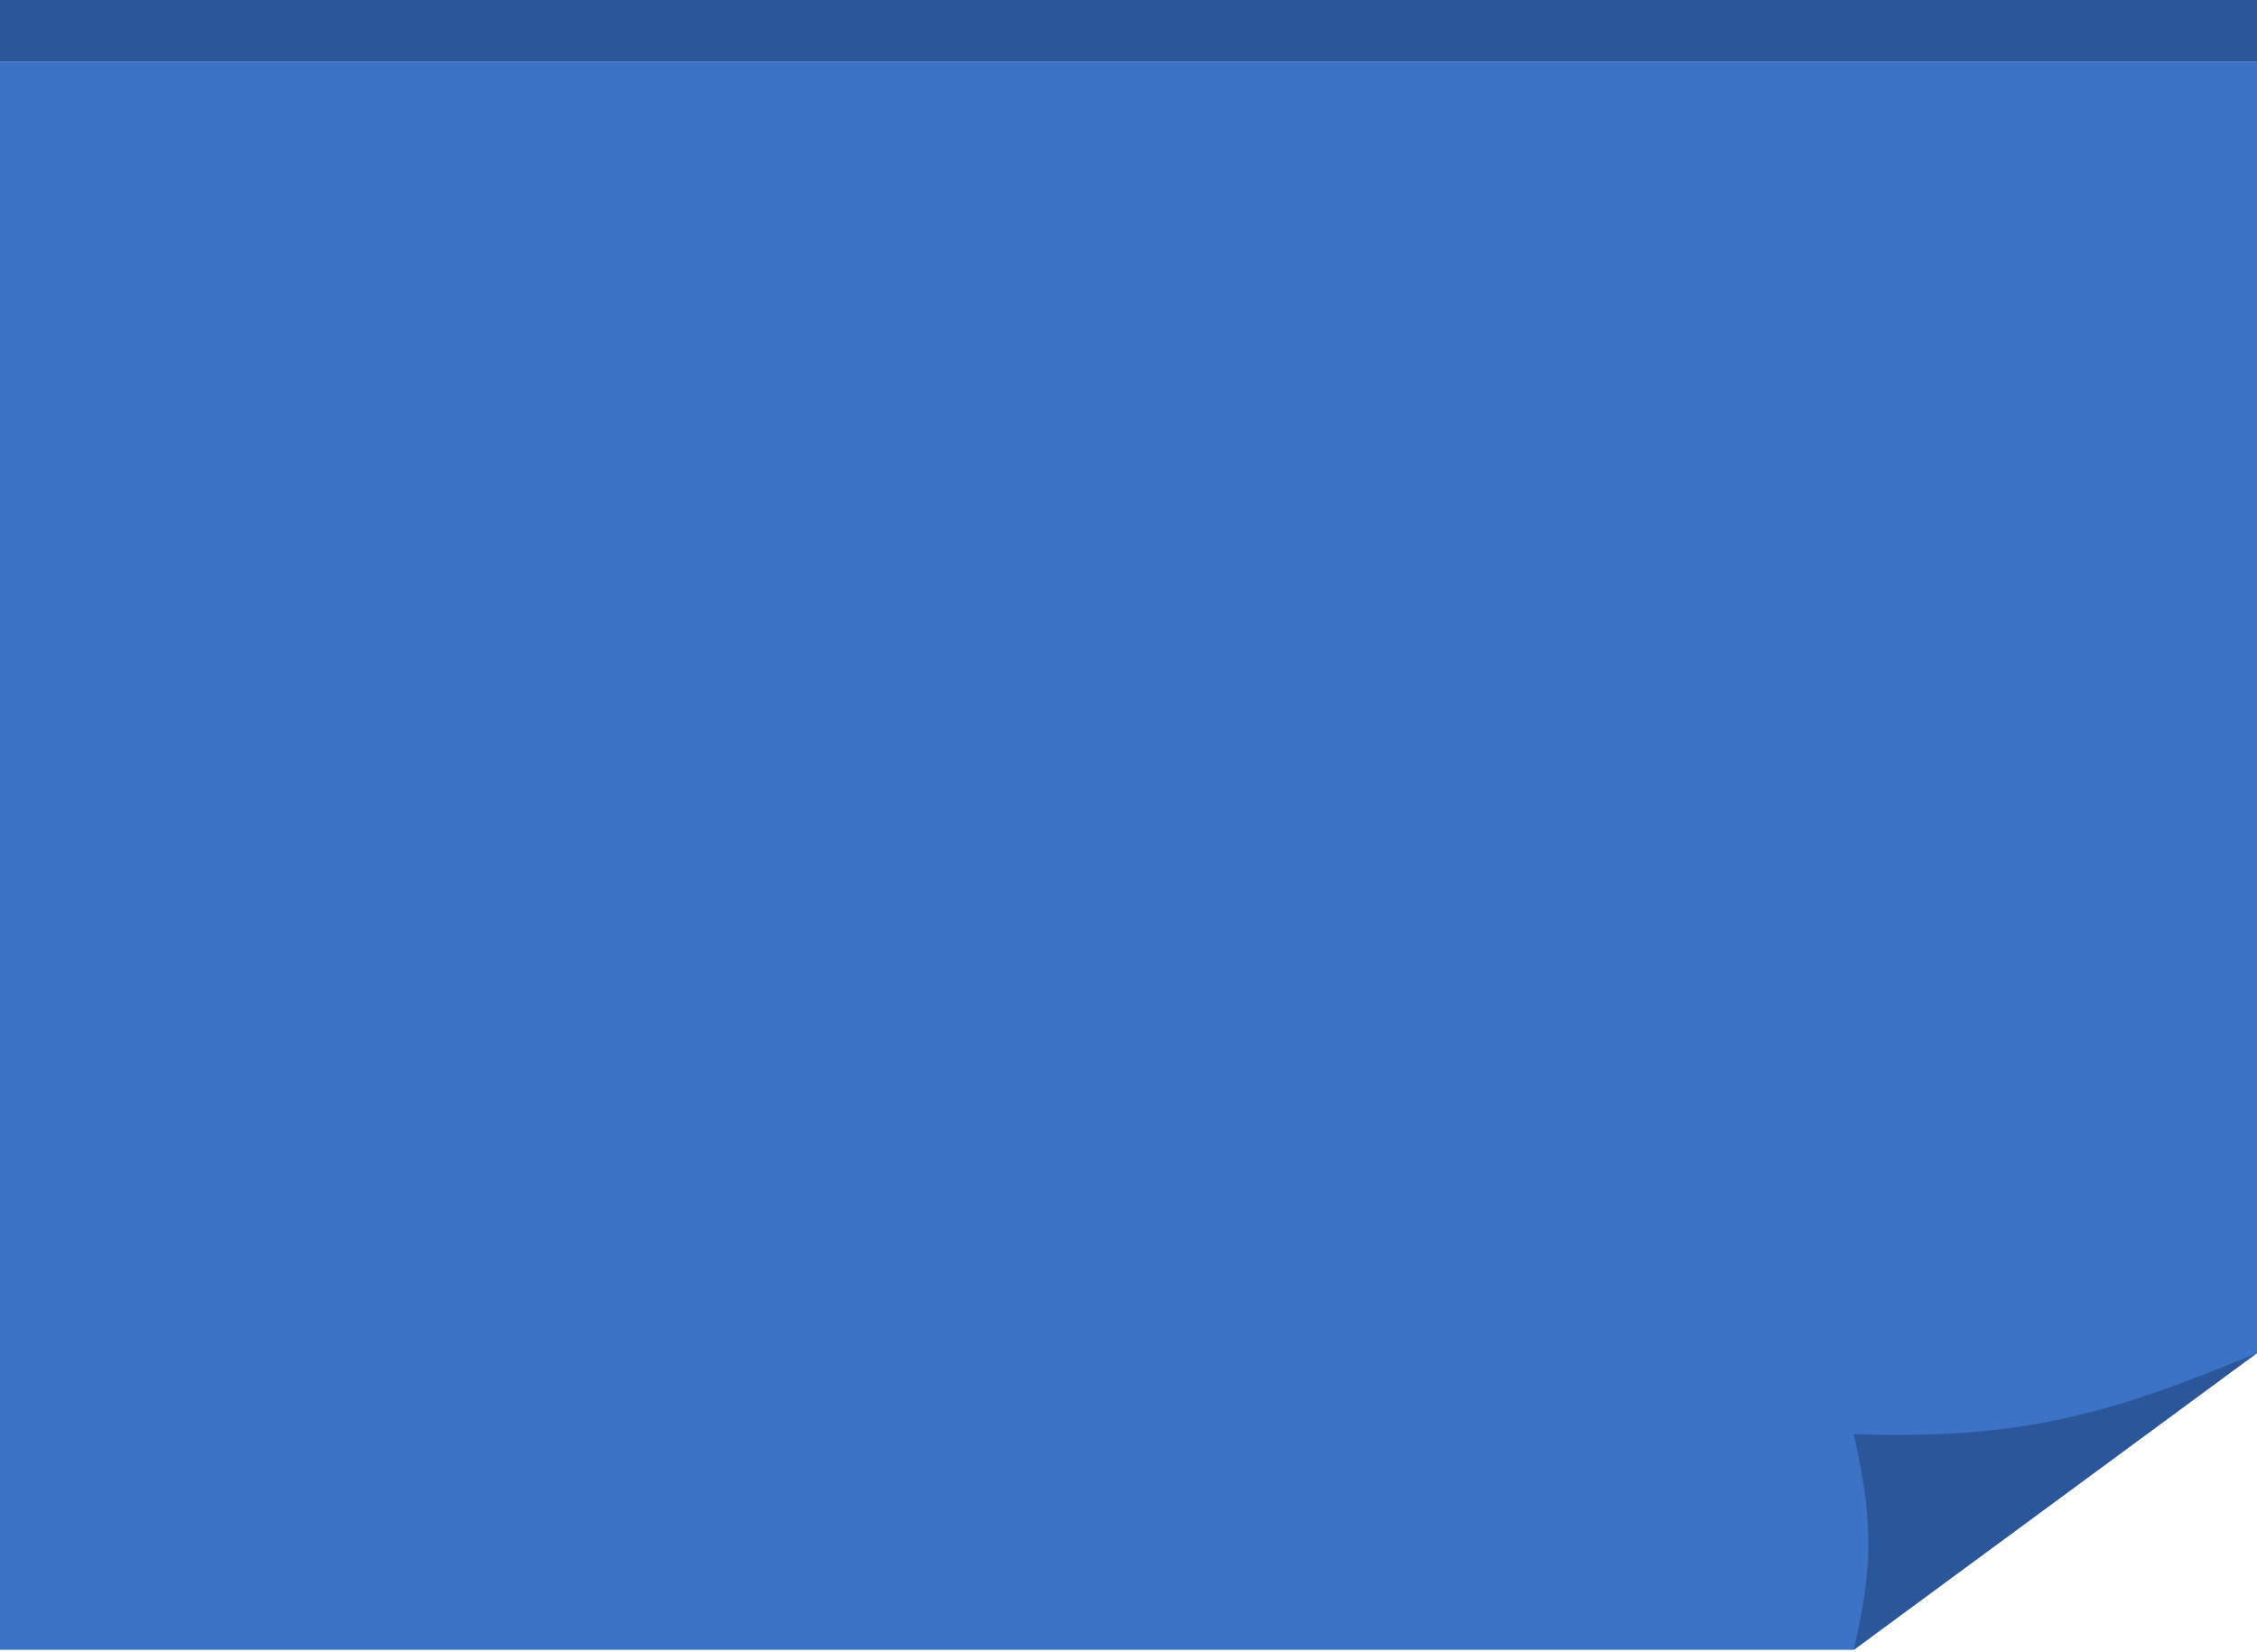 <svg width="403" height="295" viewBox="0 0 403 295" fill="none" xmlns="http://www.w3.org/2000/svg">
<path d="M0 11H403V241.61L331 294.61H0V11Z" fill="#3D73C7"/>
<path d="M403 241.61L331 294.61C334.089 280.843 334.884 273.17 331 256.11C360.171 257.022 375.797 252.985 403 241.61Z" fill="#2B5699"/>
<rect width="403" height="11" fill="#2B5699"/>
</svg>
